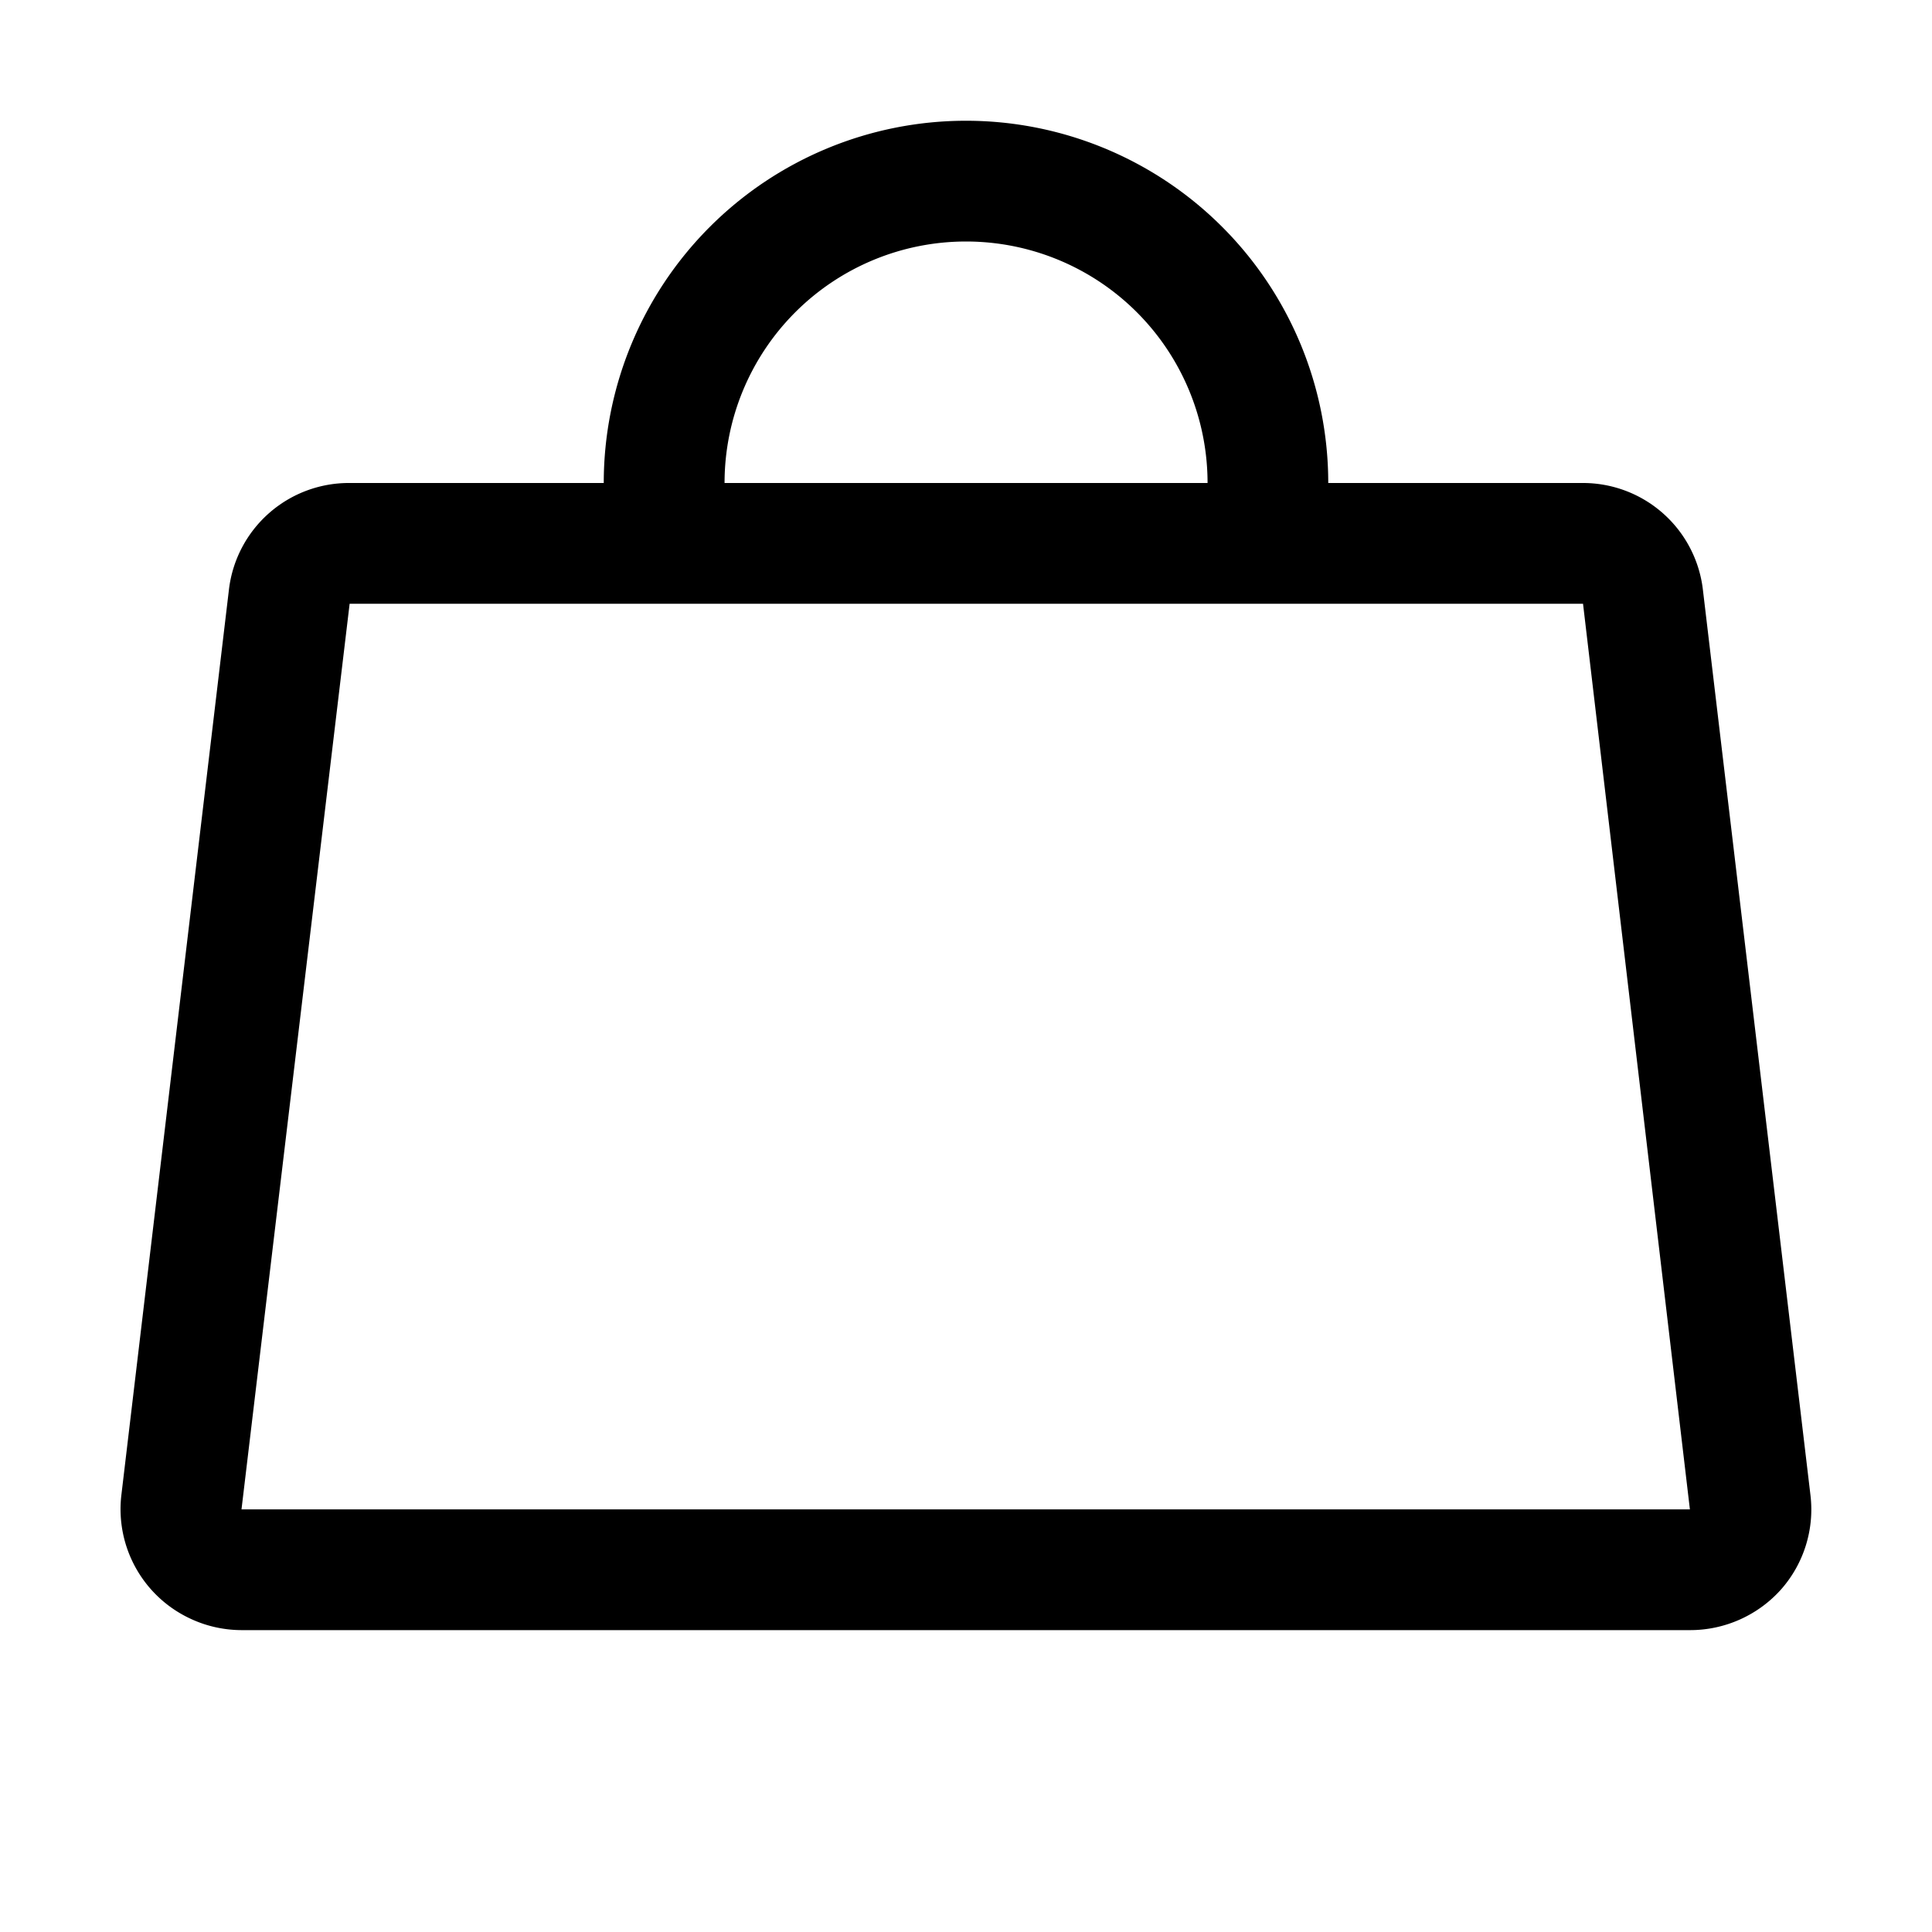 <svg xmlns="http://www.w3.org/2000/svg" width="32" height="32"  ><path fill="currentColor" d="m29.987 24.765-1.782-15a2 2 0 0 0-2-1.765H22a6 6 0 1 0-12 0H5.792a2 2 0 0 0-2 1.765l-1.782 15a2 2 0 0 0 1.169 2.057c.258.117.538.177.822.178h23.99a2.02 2.02 0 0 0 1.51-.675 2 2 0 0 0 .486-1.56M16.001 4a4 4 0 0 1 4 4h-8a4 4 0 0 1 4-4M4 25l1.791-15H26.22l1.77 15z"/></svg>